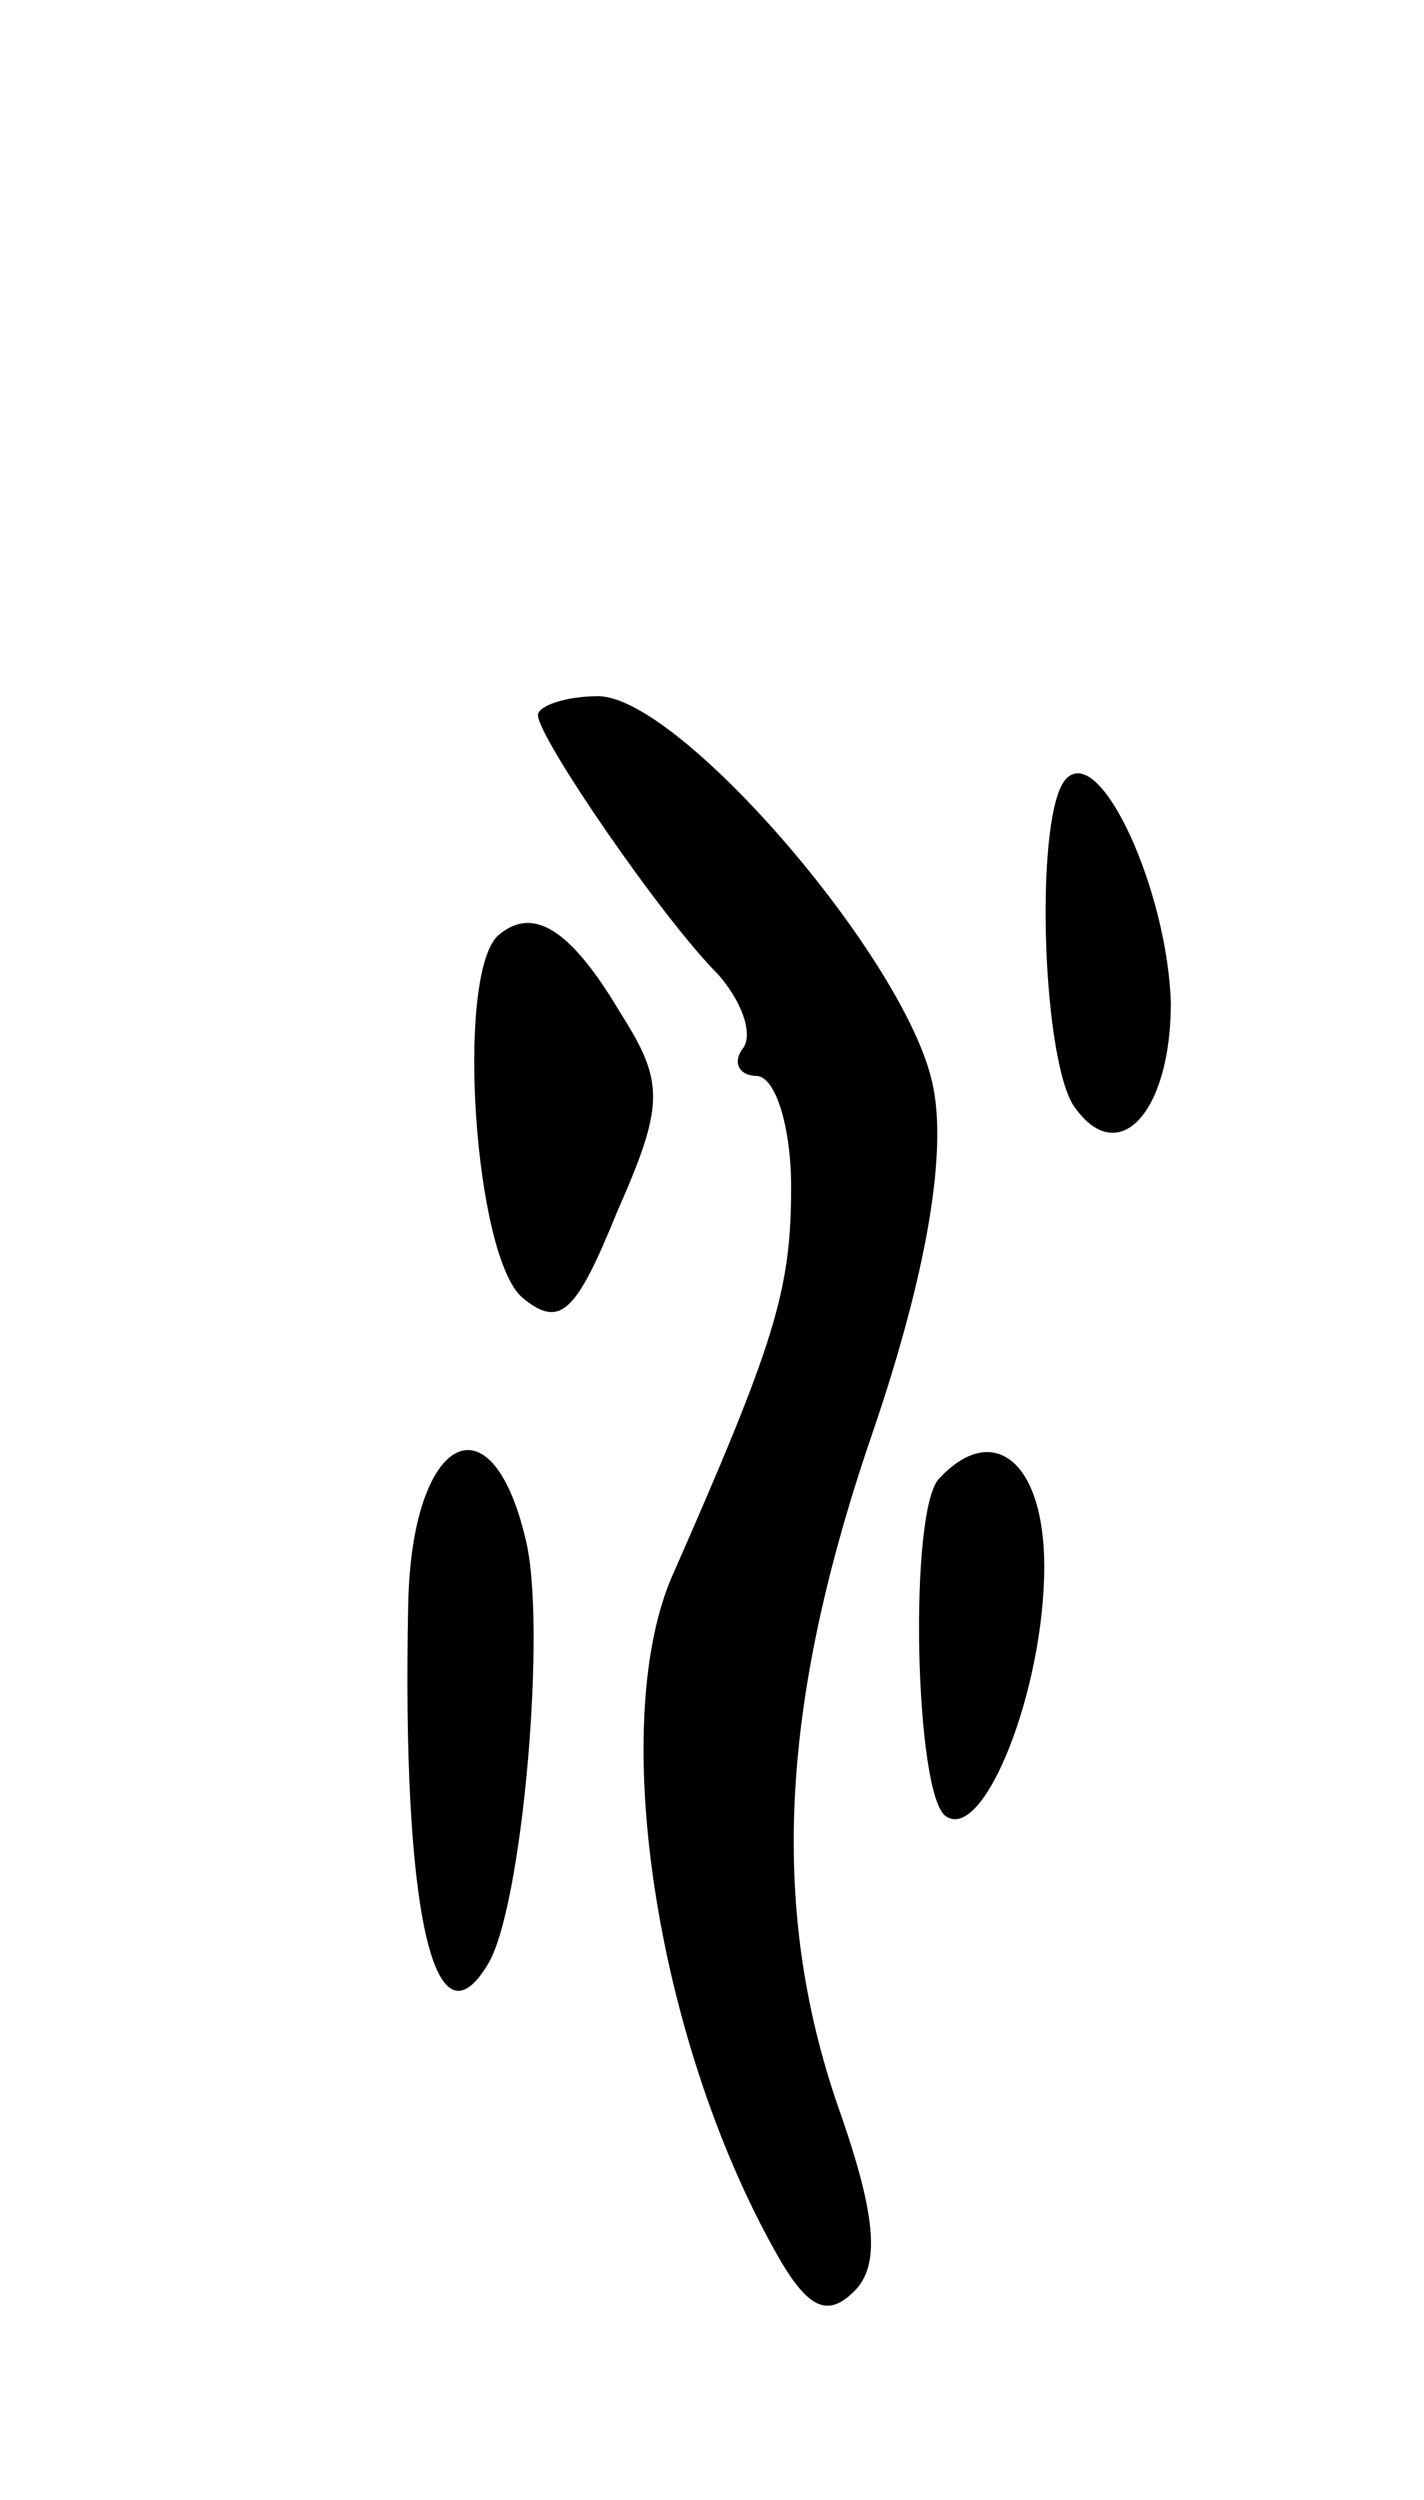 <svg version="1.0" xmlns="http://www.w3.org/2000/svg"
 width="45pt" height="79pt" viewBox="0 0 45 79"
 preserveAspectRatio="xMidYMid meet">
<g transform="translate(0,79) scale(0.1,-0.1)"
fill="#000000" stroke="none">
<path d="M170 564 c0 -7 39 -64 57 -82 7 -8 11 -18 8 -23 -4 -5 -1 -9 4 -9 6
0 11 -16 11 -35 0 -33 -5 -49 -38 -124 -20 -48 -4 -149 35 -216 9 -15 15 -17
23 -9 8 8 7 23 -4 55 -23 64 -20 130 10 217 17 50 23 87 19 108 -7 39 -80 124
-106 124 -10 0 -19 -3 -19 -6z"/>
<path d="M337 544 c-10 -10 -8 -86 2 -103 14 -21 31 -3 31 32 -1 35 -22 82
-33 71z"/>
<path d="M157 494 c-13 -14 -7 -101 8 -114 12 -10 17 -5 30 27 15 34 15 41 1
63 -16 27 -28 34 -39 24z"/>
<path d="M129 283 c-2 -96 8 -142 25 -114 11 17 19 108 12 135 -11 46 -36 32
-37 -21z"/>
<path d="M297 323 c-10 -9 -8 -101 2 -107 12 -8 31 40 31 79 0 33 -16 46 -33
28z"/>
</g>
</svg>
